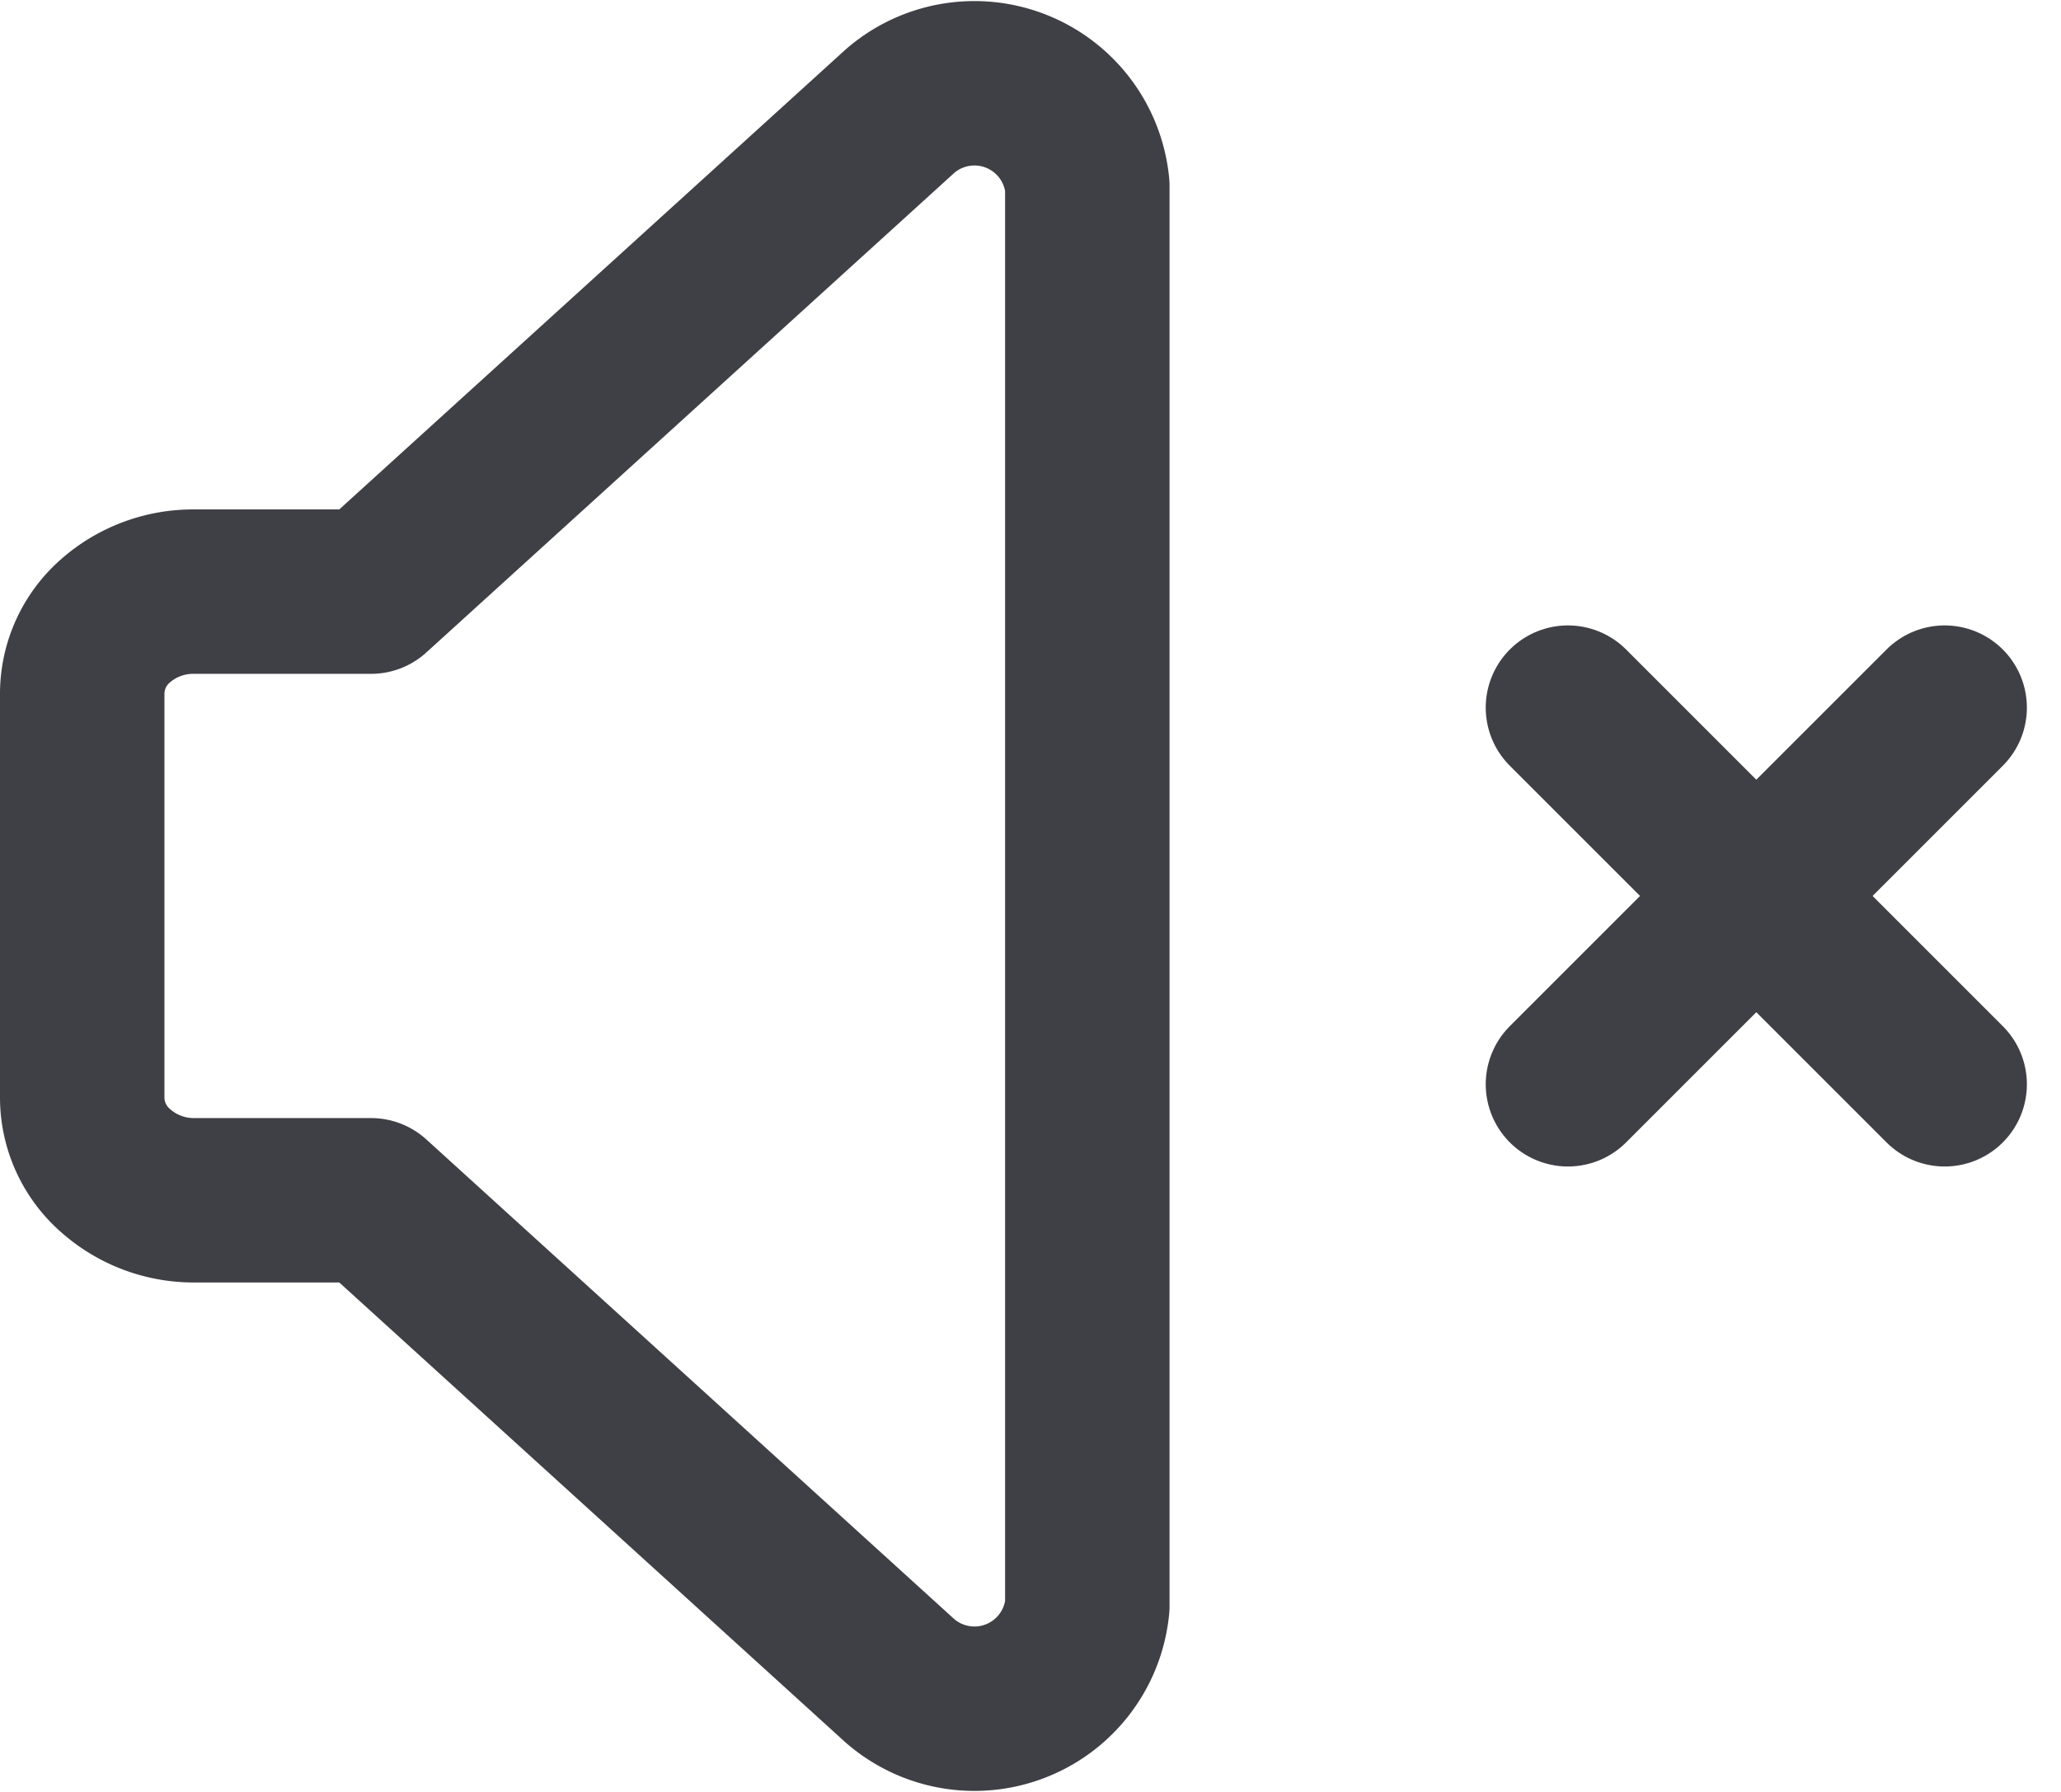 <svg xmlns="http://www.w3.org/2000/svg" width="25.068" height="21.799" viewBox="0 0 25.068 21.799">
  <defs>
    <style>
      .cls-1 {
        fill: none;
        stroke: #3f3f46;
        stroke-linecap: round;
        stroke-linejoin: round;
        stroke-width: 2px;
      }
    </style>
  </defs>
  <g id="volume-off" transform="translate(1 1.024)">
    <path id="Trazado_15" data-name="Trazado 15" class="cls-1" d="M4.358,17.575H6.513l6.393,5.809a1.379,1.379,0,0,0,2.319-.872V5.235a1.379,1.379,0,0,0-2.319-.872L6.513,10.171H4.358a1.431,1.431,0,0,0-.96.361A1.18,1.18,0,0,0,3,11.4v4.936a1.18,1.18,0,0,0,.4.873A1.431,1.431,0,0,0,4.358,17.575Z" transform="translate(-3 -3.998)"/>
    <path id="Trazado_16" data-name="Trazado 16" class="cls-1" d="M19.291,12.291l2.291,2.291m-4.582,0,2.291-2.291Zm2.291-2.291L21.582,10Zm0,0L17,10Z" transform="translate(1.071 -2.416)"/>
  </g>
</svg>
